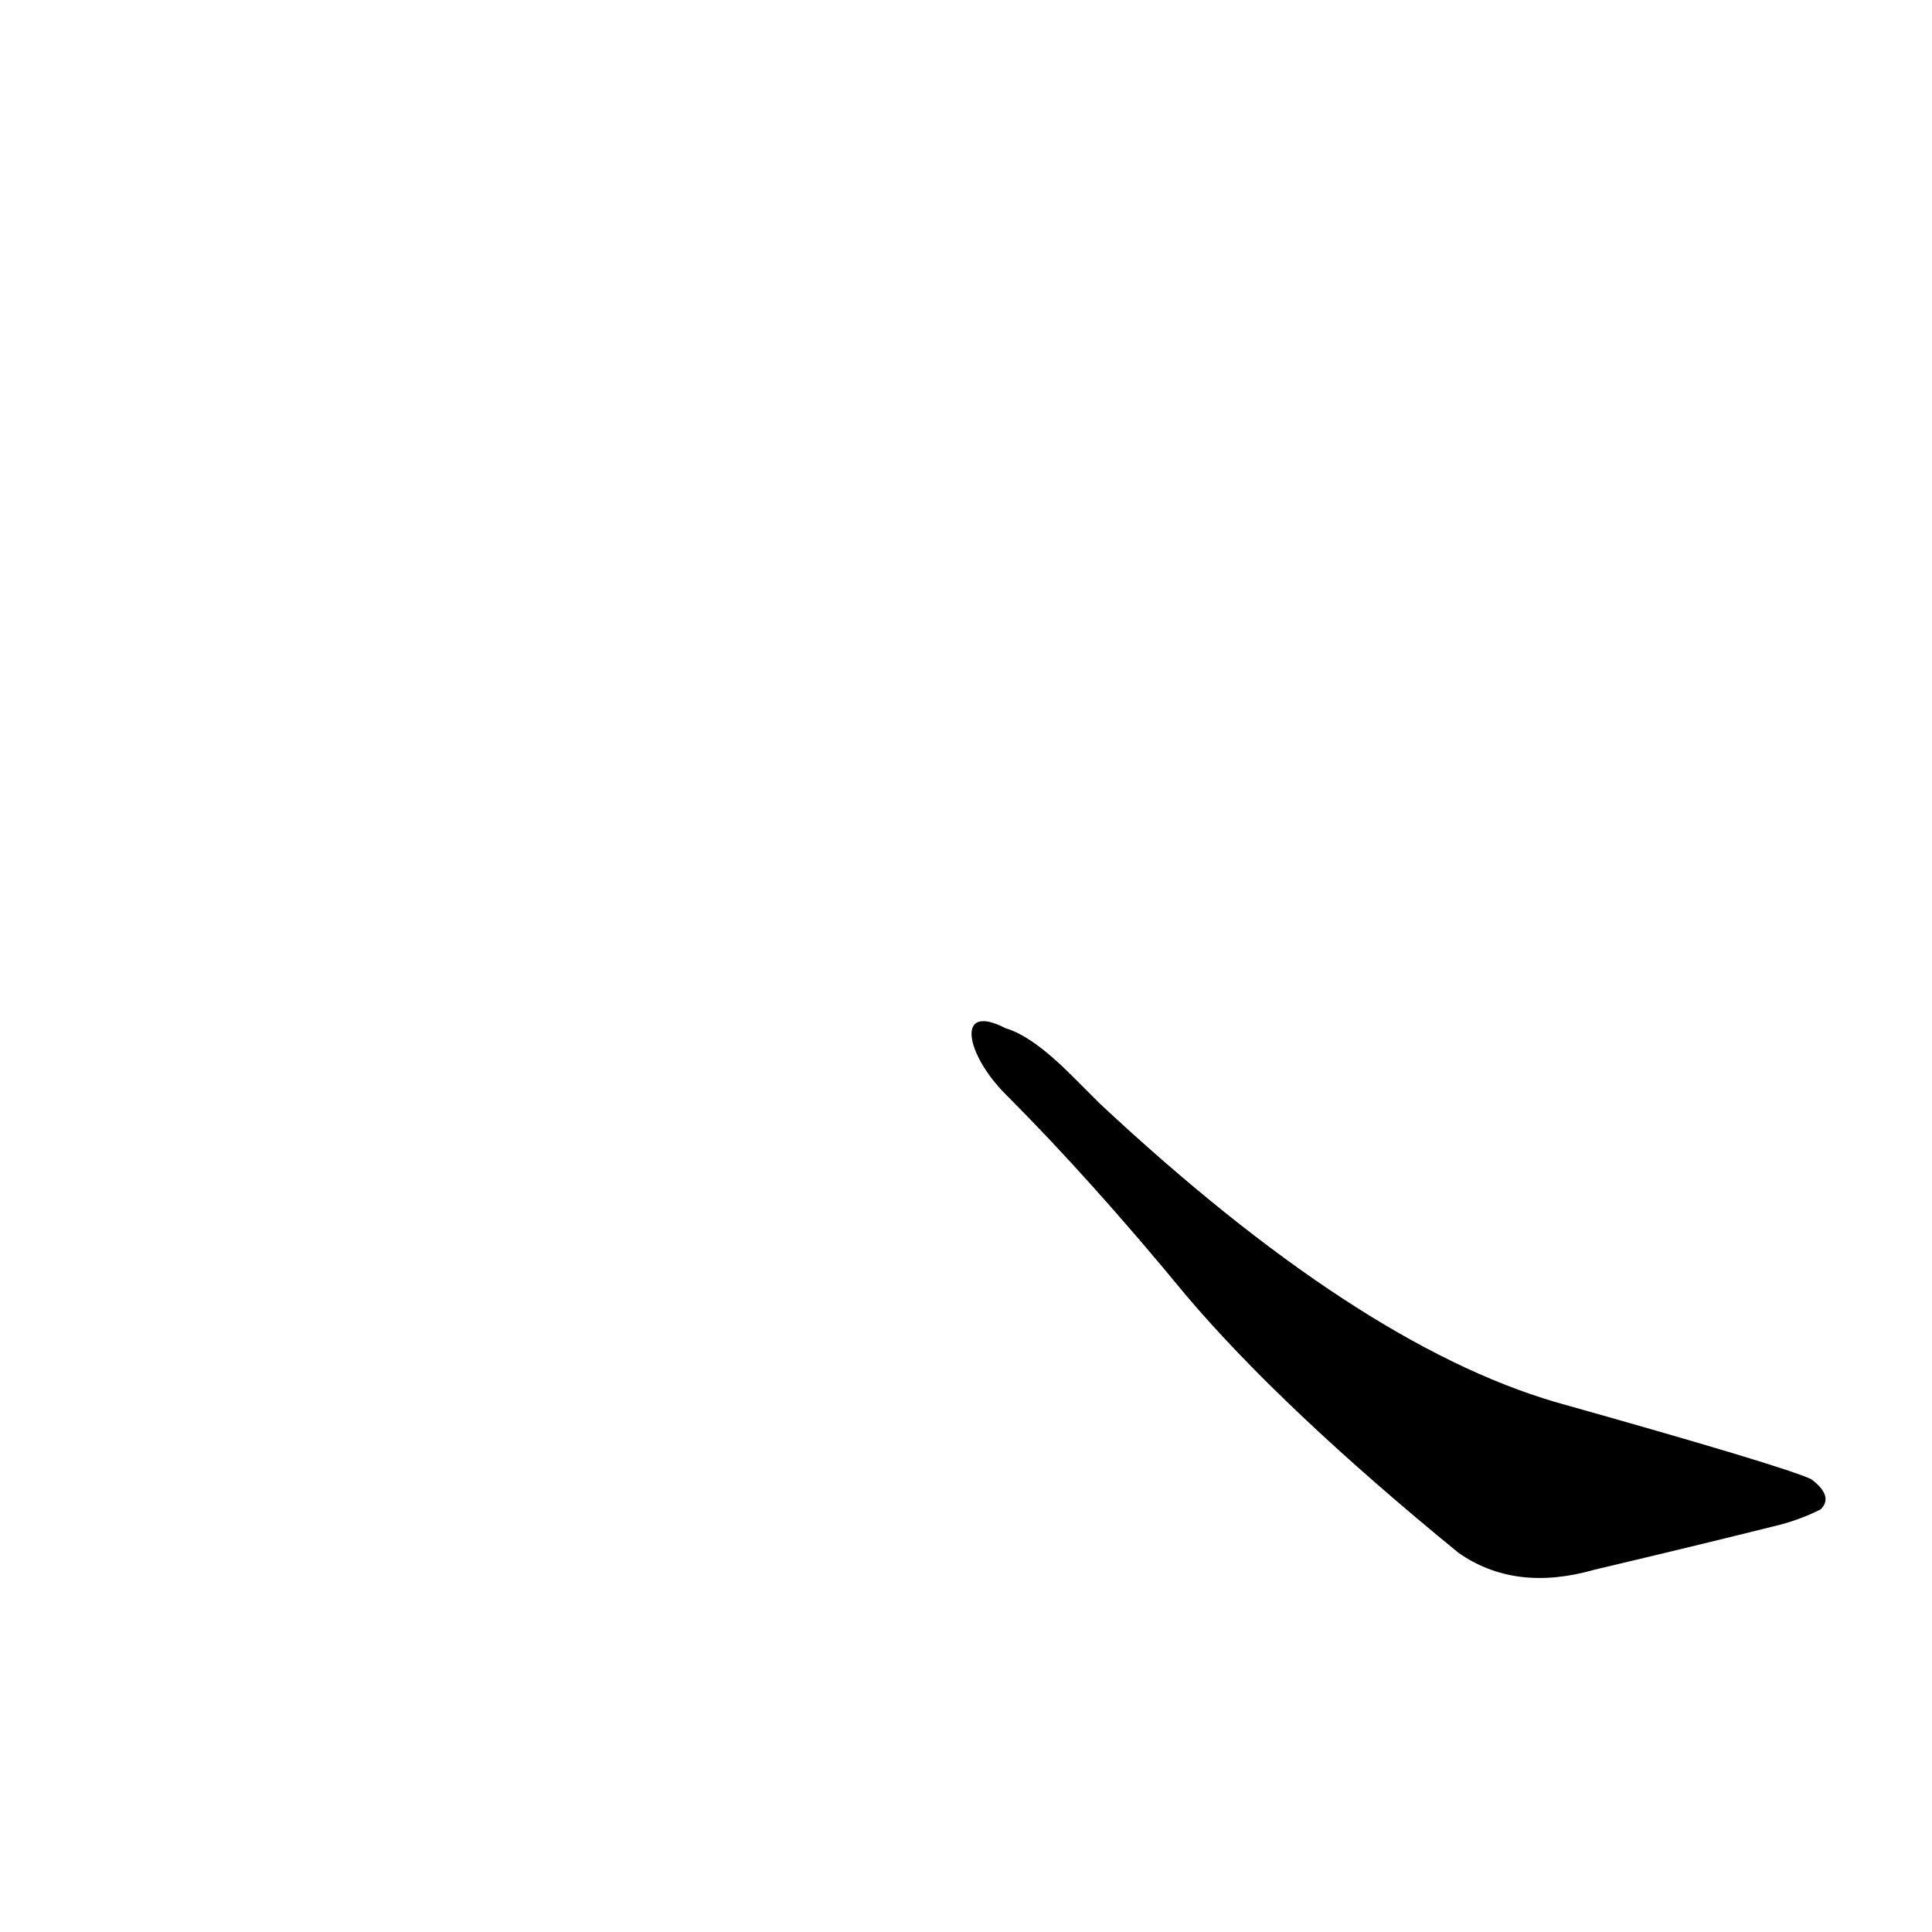 <?xml version='1.0' encoding='utf-8'?>
<svg xmlns="http://www.w3.org/2000/svg" version="1.1" viewBox="0 0 1024 1024"><g transform="scale(1, -1) translate(0, -900)"><path d="M 568 330 Q 547 351 533 355 C 506 369 512 341 533 320 Q 578 275 629 213 Q 680 153 773 77 Q 803 56 845 68 Q 900 81 940 91 Q 953 94 965 100 Q 972 107 960 116 Q 945 123 824 157 Q 719 188 583 315 L 568 330 Z" fill="black" /></g></svg>